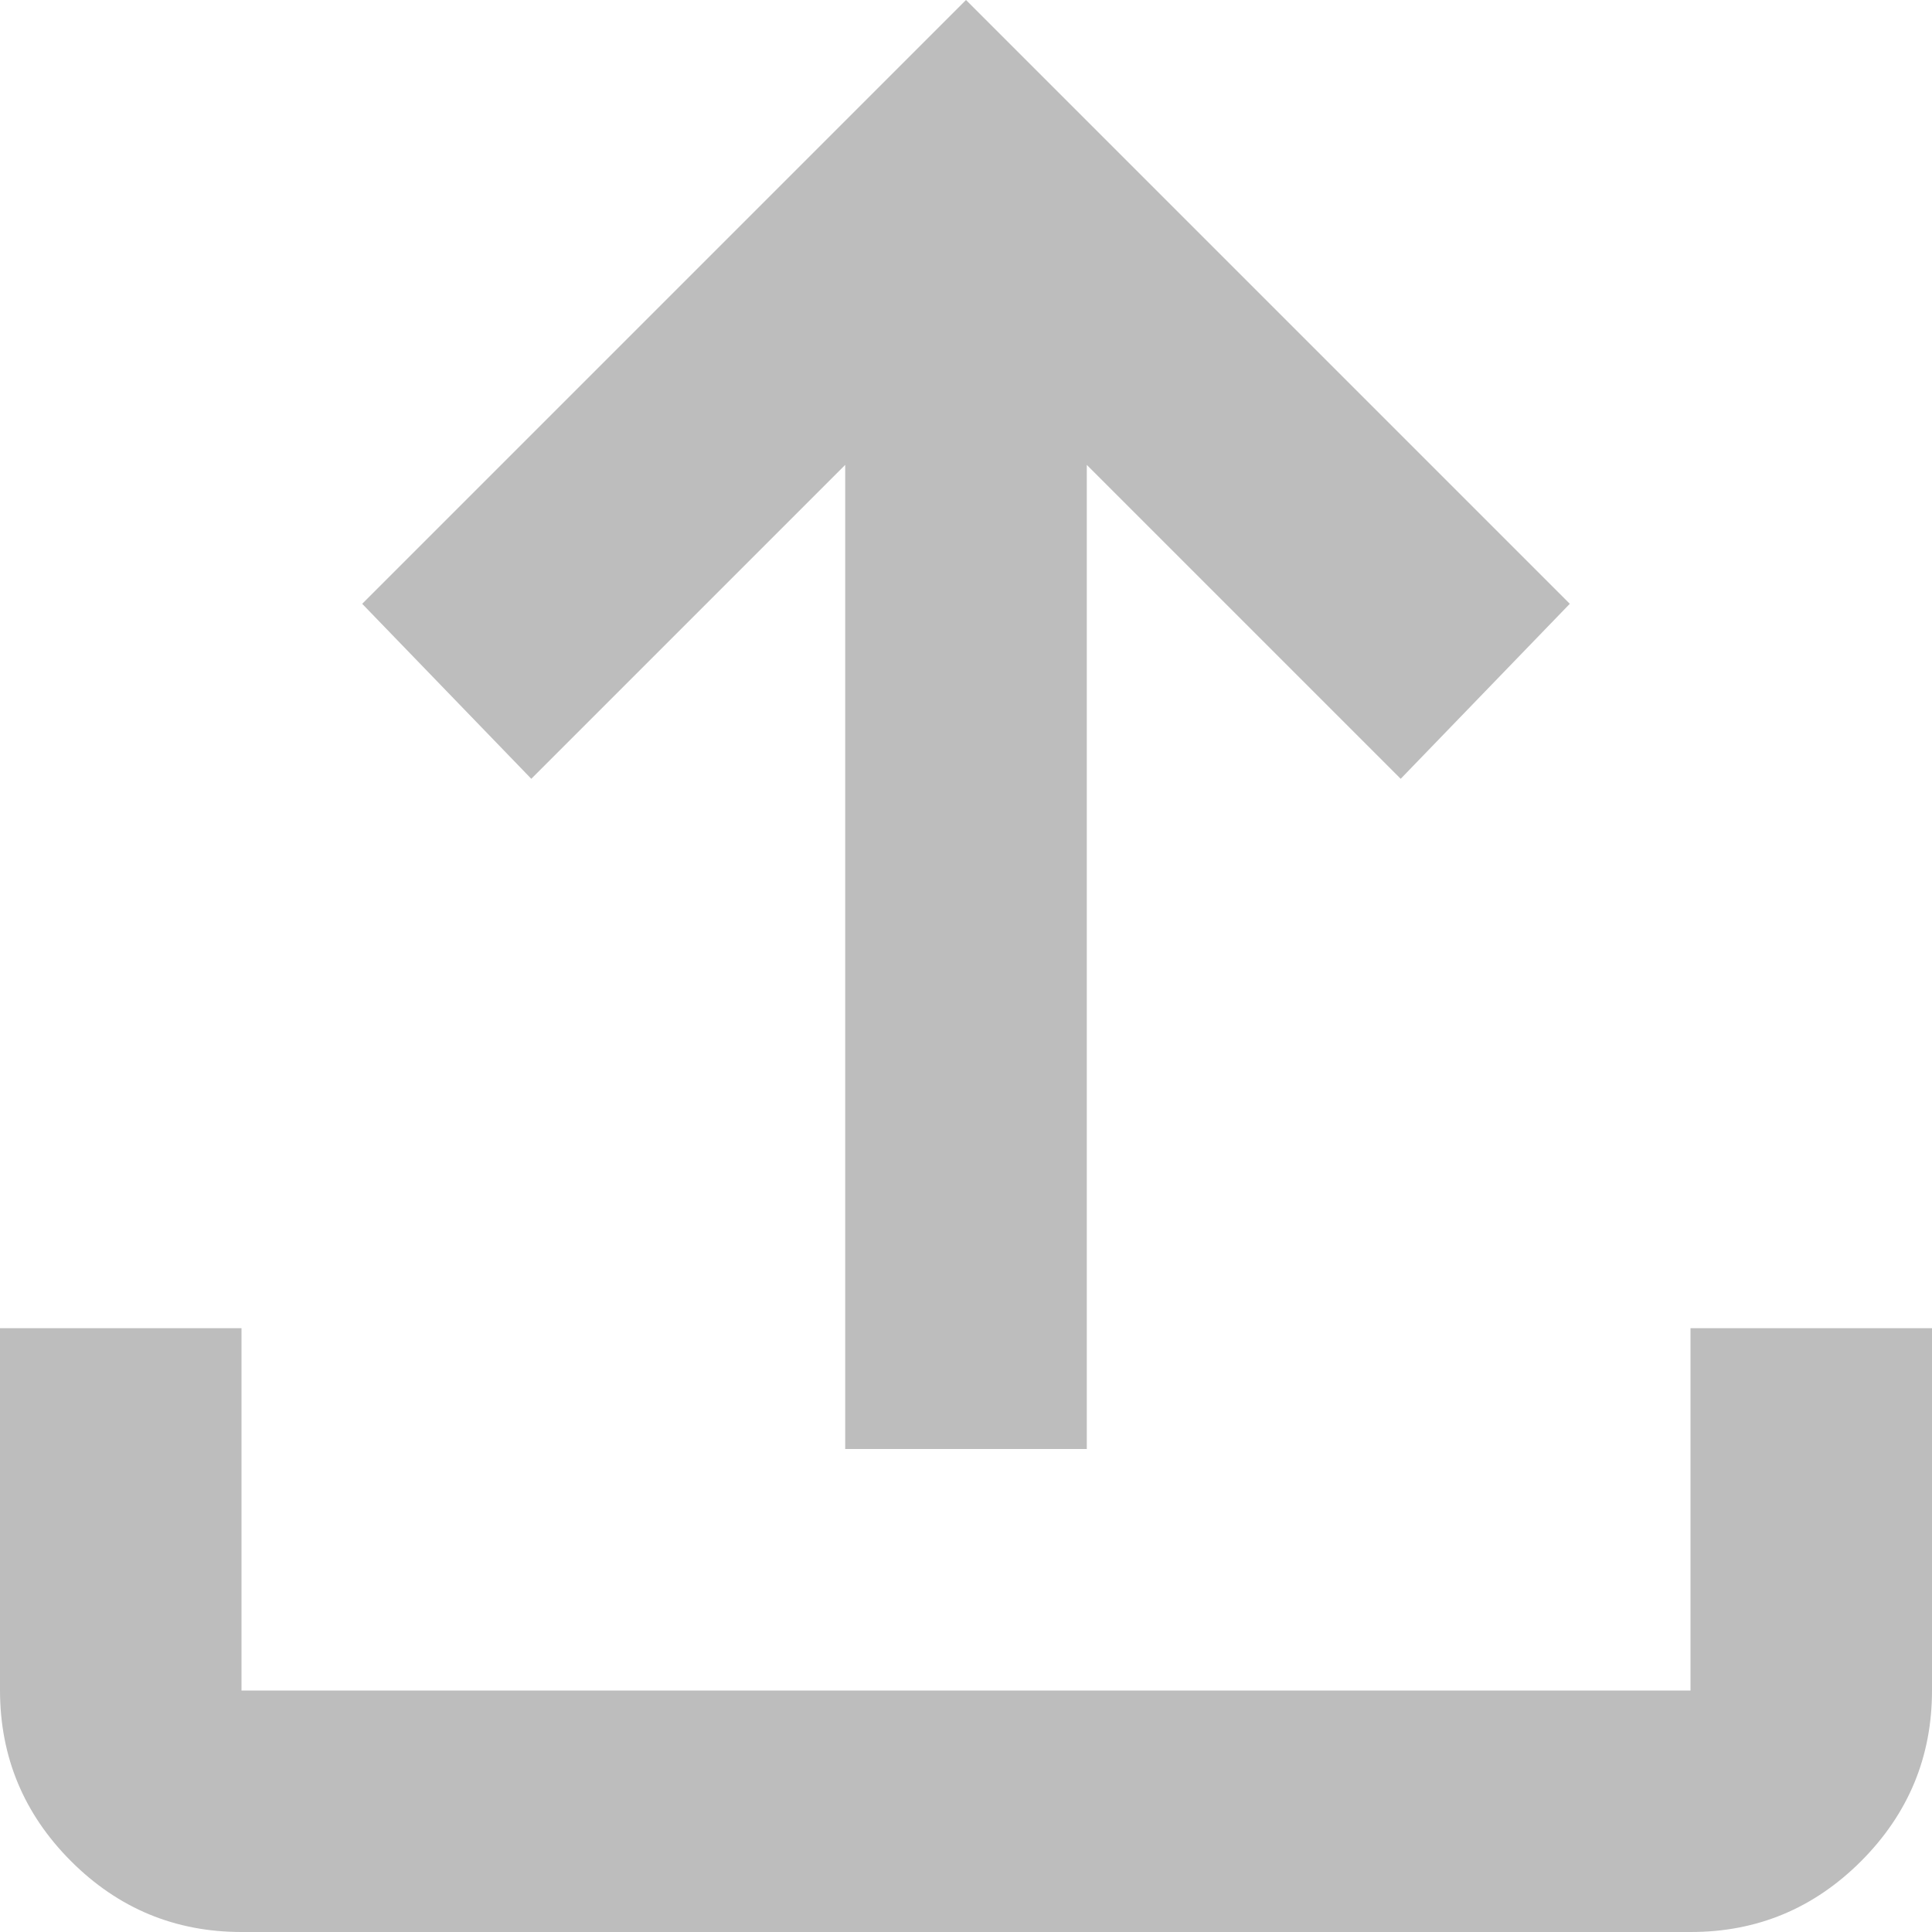<svg width="19" height="19" viewBox="0 0 19 19" fill="none" xmlns="http://www.w3.org/2000/svg">
<path d="M8.312 14.25V4.572L5.225 7.659L3.562 5.938L9.5 0L15.438 5.938L13.775 7.659L10.688 4.572V14.25H8.312ZM2.375 19C1.722 19 1.163 18.768 0.698 18.303C0.234 17.838 0.001 17.279 0 16.625V13.062H2.375V16.625H16.625V13.062H19V16.625C19 17.278 18.768 17.837 18.303 18.303C17.838 18.768 17.279 19.001 16.625 19H2.375Z" fill="#BDBDBD"/>
</svg>
